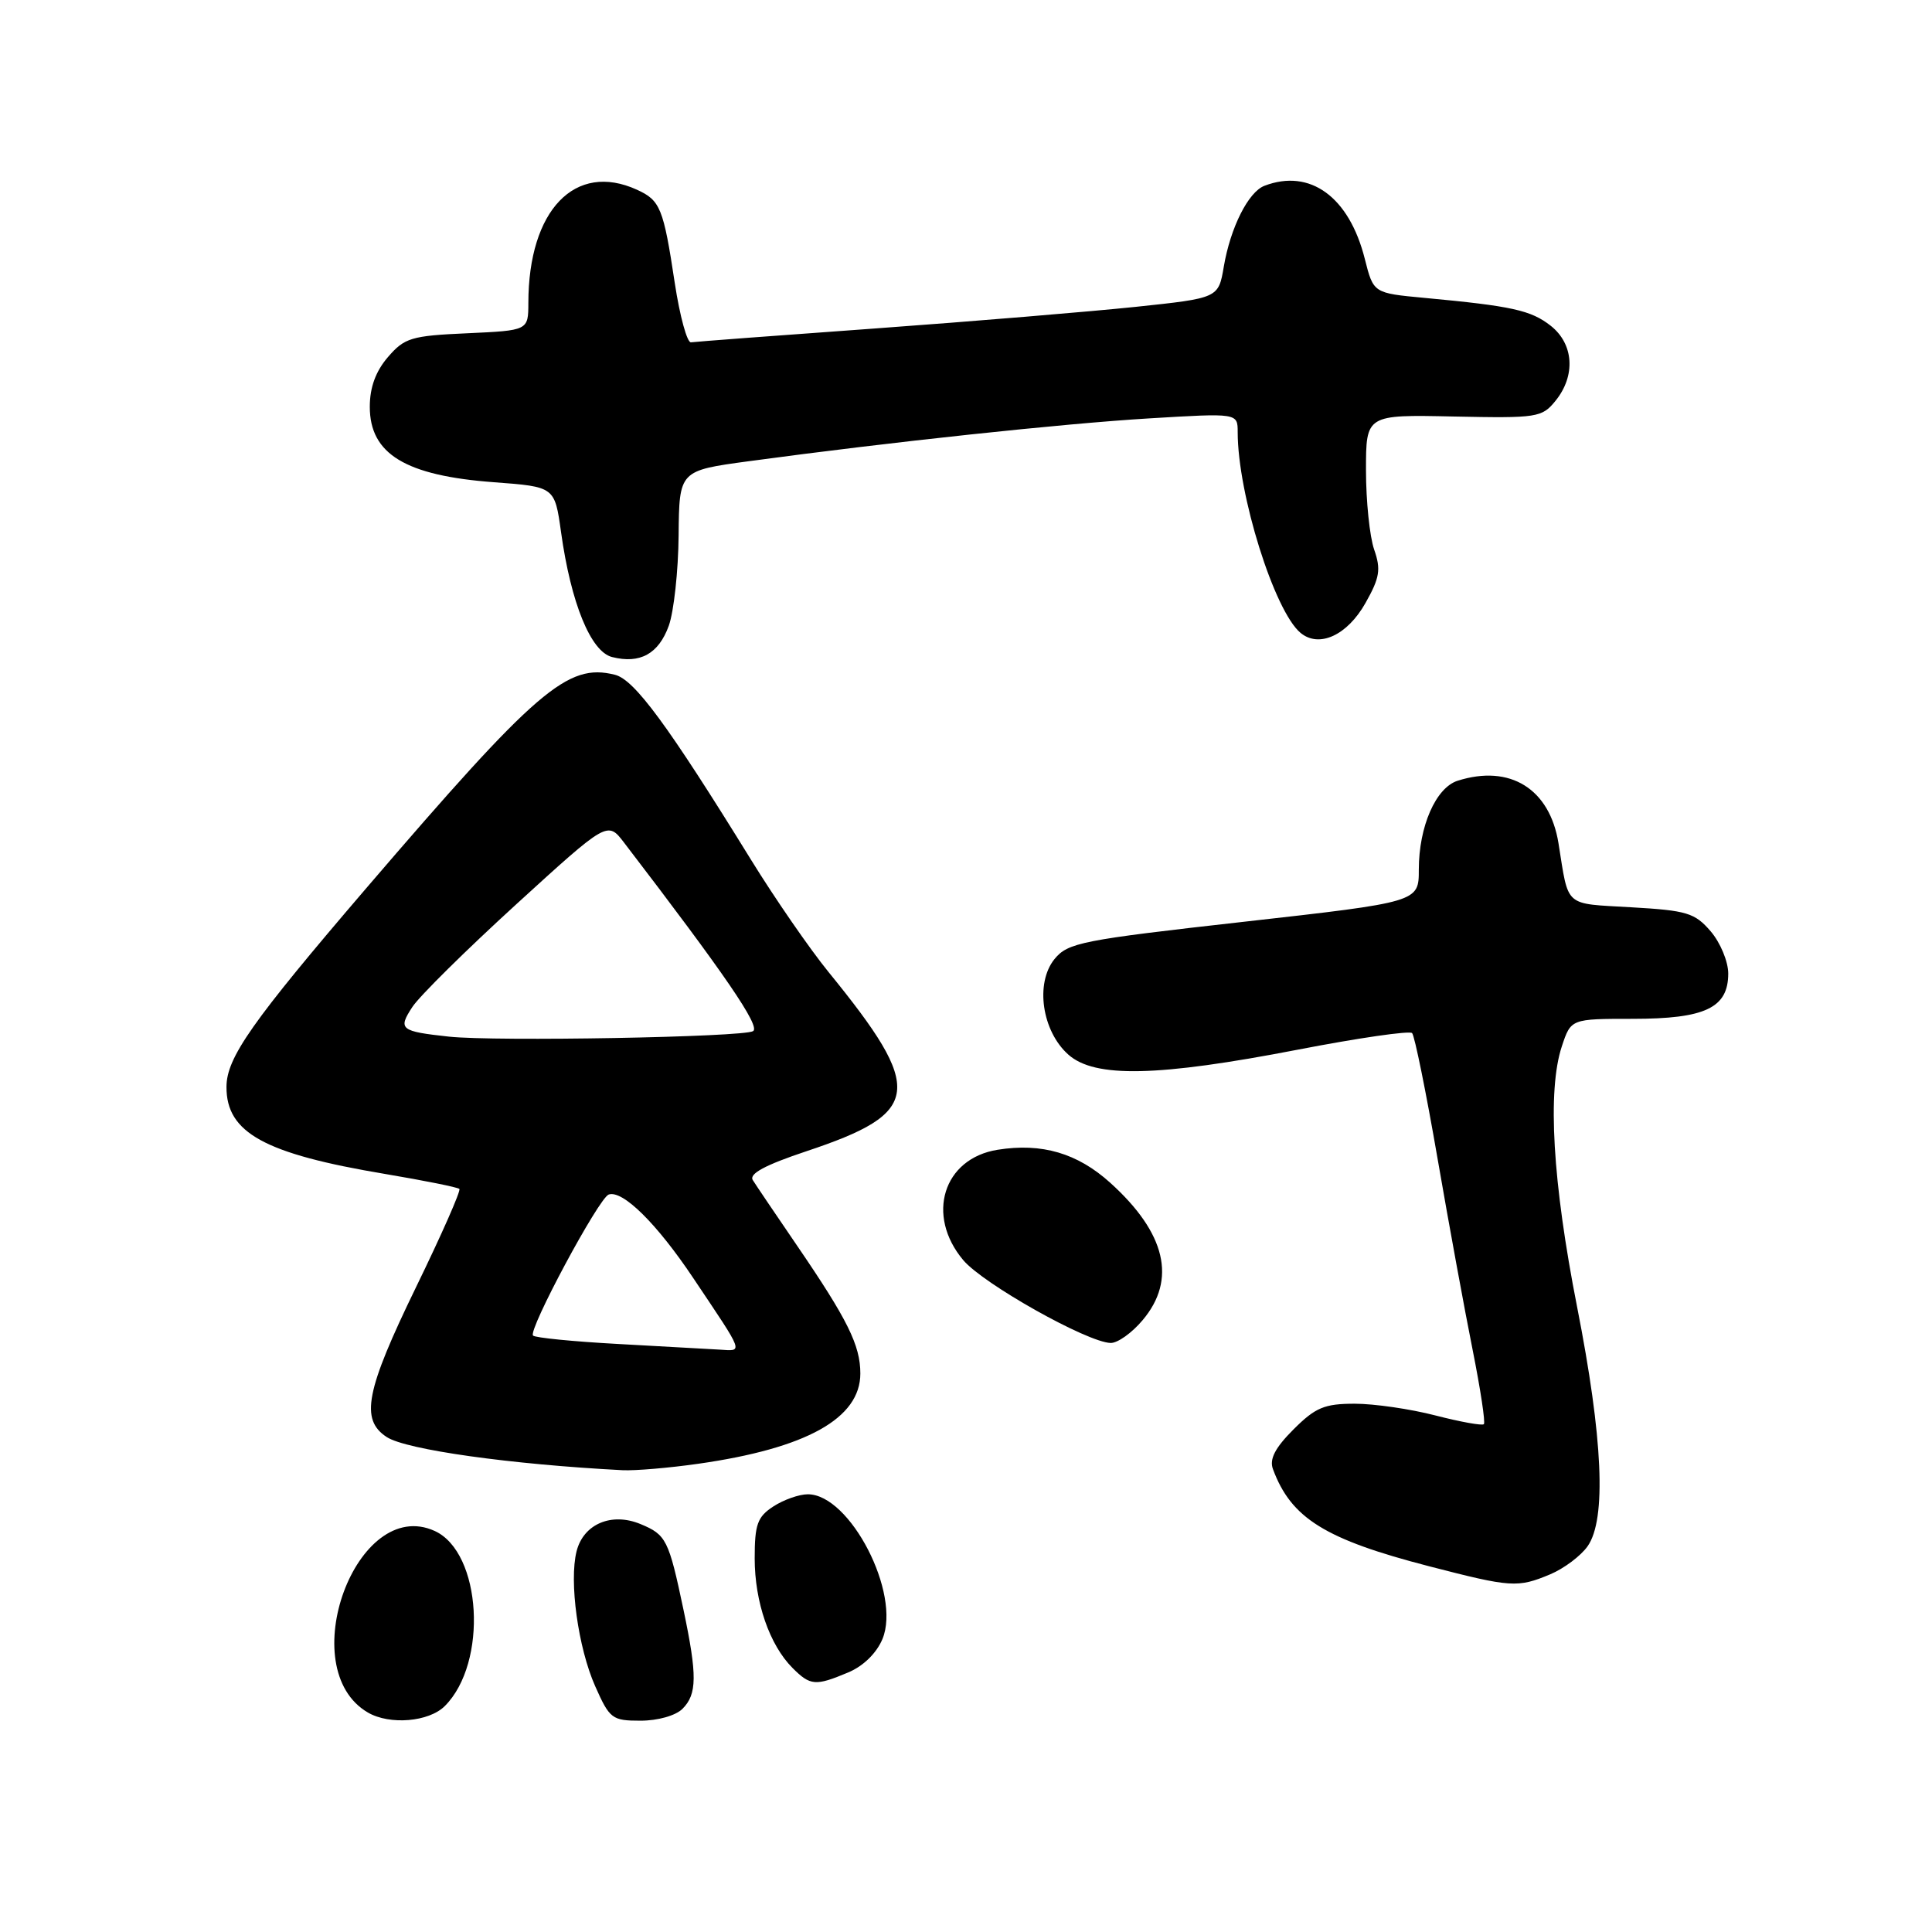 <?xml version="1.0" encoding="UTF-8" standalone="no"?>
<!DOCTYPE svg PUBLIC "-//W3C//DTD SVG 1.1//EN" "http://www.w3.org/Graphics/SVG/1.1/DTD/svg11.dtd" >
<svg xmlns="http://www.w3.org/2000/svg" xmlns:xlink="http://www.w3.org/1999/xlink" version="1.1" viewBox="0 0 256 256">
 <g >
 <path fill="currentColor"
d=" M 58.94 226.06 C 64.68 220.32 63.83 205.70 57.60 202.86 C 47.23 198.14 38.78 221.11 48.75 226.92 C 51.64 228.60 56.83 228.17 58.94 226.06 Z  M 90.43 226.43 C 92.37 224.49 92.40 222.02 90.57 213.32 C 88.61 204.01 88.28 203.36 84.88 201.95 C 81.03 200.35 77.31 201.94 76.40 205.55 C 75.39 209.55 76.60 218.32 78.86 223.42 C 80.78 227.75 81.10 228.00 84.87 228.00 C 87.16 228.00 89.53 227.33 90.43 226.43 Z  M 112.36 221.62 C 114.39 220.78 116.14 219.06 116.93 217.18 C 119.42 211.16 112.64 198.00 107.04 198.00 C 105.88 198.00 103.82 198.73 102.46 199.62 C 100.36 200.99 100.00 202.00 100.00 206.49 C 100.00 212.28 101.97 217.97 105.02 221.02 C 107.37 223.37 108.05 223.43 112.36 221.62 Z  M 205.40 208.61 C 207.24 207.84 209.47 206.16 210.37 204.88 C 212.88 201.30 212.40 190.59 208.97 173.15 C 205.73 156.68 205.01 144.52 206.95 138.65 C 208.16 135.00 208.16 135.00 216.36 135.00 C 225.94 135.00 229.00 133.55 229.00 129.00 C 229.00 127.41 227.95 124.89 226.67 123.40 C 224.57 120.96 223.52 120.64 216.15 120.22 C 207.16 119.69 207.89 120.34 206.51 111.75 C 205.35 104.52 200.09 101.25 193.15 103.45 C 190.25 104.37 188.00 109.52 188.00 115.23 C 188.00 119.53 188.00 119.53 164.81 122.14 C 143.26 124.56 141.50 124.91 139.72 127.09 C 137.14 130.29 138.06 136.64 141.57 139.75 C 145.08 142.86 153.43 142.67 172.00 139.08 C 179.97 137.54 186.77 136.55 187.11 136.89 C 187.44 137.22 188.96 144.70 190.48 153.50 C 192.00 162.30 194.10 173.73 195.14 178.91 C 196.17 184.08 196.84 188.49 196.62 188.71 C 196.40 188.93 193.52 188.41 190.22 187.56 C 186.91 186.70 182.09 186.00 179.51 186.00 C 175.49 186.00 174.30 186.50 171.39 189.41 C 168.96 191.84 168.18 193.34 168.67 194.66 C 171.08 201.18 175.57 203.97 189.41 207.55 C 200.24 210.35 201.09 210.41 205.40 208.61 Z  M 92.50 193.96 C 106.85 191.92 114.00 187.94 114.00 182.00 C 114.00 178.26 112.31 174.85 105.60 165.03 C 102.80 160.93 100.16 157.03 99.75 156.37 C 99.22 155.53 101.39 154.37 106.84 152.55 C 122.18 147.44 122.55 144.47 109.77 128.78 C 107.32 125.77 102.69 119.07 99.50 113.90 C 88.51 96.09 84.07 90.05 81.48 89.41 C 75.20 87.83 71.17 91.30 48.48 117.75 C 33.36 135.39 30.01 140.15 30.01 144.03 C 29.99 150.10 35.05 152.88 50.99 155.55 C 56.21 156.43 60.66 157.32 60.87 157.54 C 61.09 157.76 58.51 163.61 55.13 170.55 C 48.45 184.29 47.70 188.11 51.25 190.42 C 53.84 192.10 67.65 194.04 82.50 194.81 C 84.15 194.89 88.65 194.51 92.50 193.96 Z  M 151.41 174.92 C 155.94 169.55 154.48 163.38 147.12 156.73 C 142.77 152.80 138.05 151.41 132.19 152.35 C 124.98 153.50 122.64 161.04 127.64 166.98 C 130.28 170.12 144.05 177.86 147.16 177.95 C 148.07 177.98 149.99 176.62 151.41 174.92 Z  M 88.62 82.91 C 89.29 81.03 89.88 75.64 89.92 70.93 C 90.00 62.36 90.00 62.36 99.25 61.11 C 118.06 58.56 140.83 56.13 152.25 55.44 C 164.00 54.73 164.00 54.73 164.00 57.26 C 164.00 65.47 168.86 80.98 172.33 83.86 C 174.79 85.90 178.53 84.18 180.94 79.89 C 182.83 76.54 183.00 75.45 182.08 72.81 C 181.49 71.10 181.00 66.38 181.00 62.32 C 181.00 54.94 181.00 54.94 192.62 55.19 C 203.71 55.42 204.32 55.33 206.12 53.10 C 208.81 49.78 208.54 45.57 205.47 43.16 C 202.86 41.11 200.35 40.55 188.74 39.47 C 181.99 38.84 181.99 38.84 180.85 34.33 C 178.78 26.08 173.59 22.30 167.54 24.62 C 165.41 25.44 163.04 30.15 162.16 35.33 C 161.45 39.50 161.45 39.50 150.48 40.66 C 144.44 41.29 128.93 42.58 116.00 43.52 C 103.07 44.45 92.08 45.28 91.56 45.36 C 91.05 45.44 90.08 41.90 89.41 37.50 C 87.91 27.56 87.49 26.55 84.40 25.14 C 76.20 21.40 70.02 27.85 70.01 40.14 C 70.00 43.79 70.00 43.79 61.90 44.16 C 54.50 44.49 53.60 44.76 51.40 47.32 C 49.78 49.20 49.00 51.34 49.00 53.90 C 49.00 60.16 53.72 63.03 65.47 63.90 C 73.50 64.50 73.50 64.50 74.34 70.50 C 75.65 79.92 78.28 86.35 81.10 87.06 C 84.81 88.00 87.27 86.64 88.62 82.91 Z  M 81.83 178.08 C 75.96 177.76 70.92 177.26 70.63 176.97 C 69.94 176.27 79.35 158.72 80.66 158.28 C 82.51 157.66 87.04 162.14 91.86 169.35 C 98.72 179.59 98.51 179.02 95.31 178.83 C 93.76 178.74 87.70 178.40 81.83 178.08 Z  M 59.50 137.36 C 53.04 136.66 52.70 136.39 54.64 133.43 C 55.57 132.00 61.78 125.87 68.42 119.81 C 80.50 108.79 80.50 108.79 82.69 111.65 C 96.08 129.13 100.79 136.01 99.79 136.63 C 98.50 137.43 65.63 138.02 59.50 137.36 Z "/>
</g>
</svg>